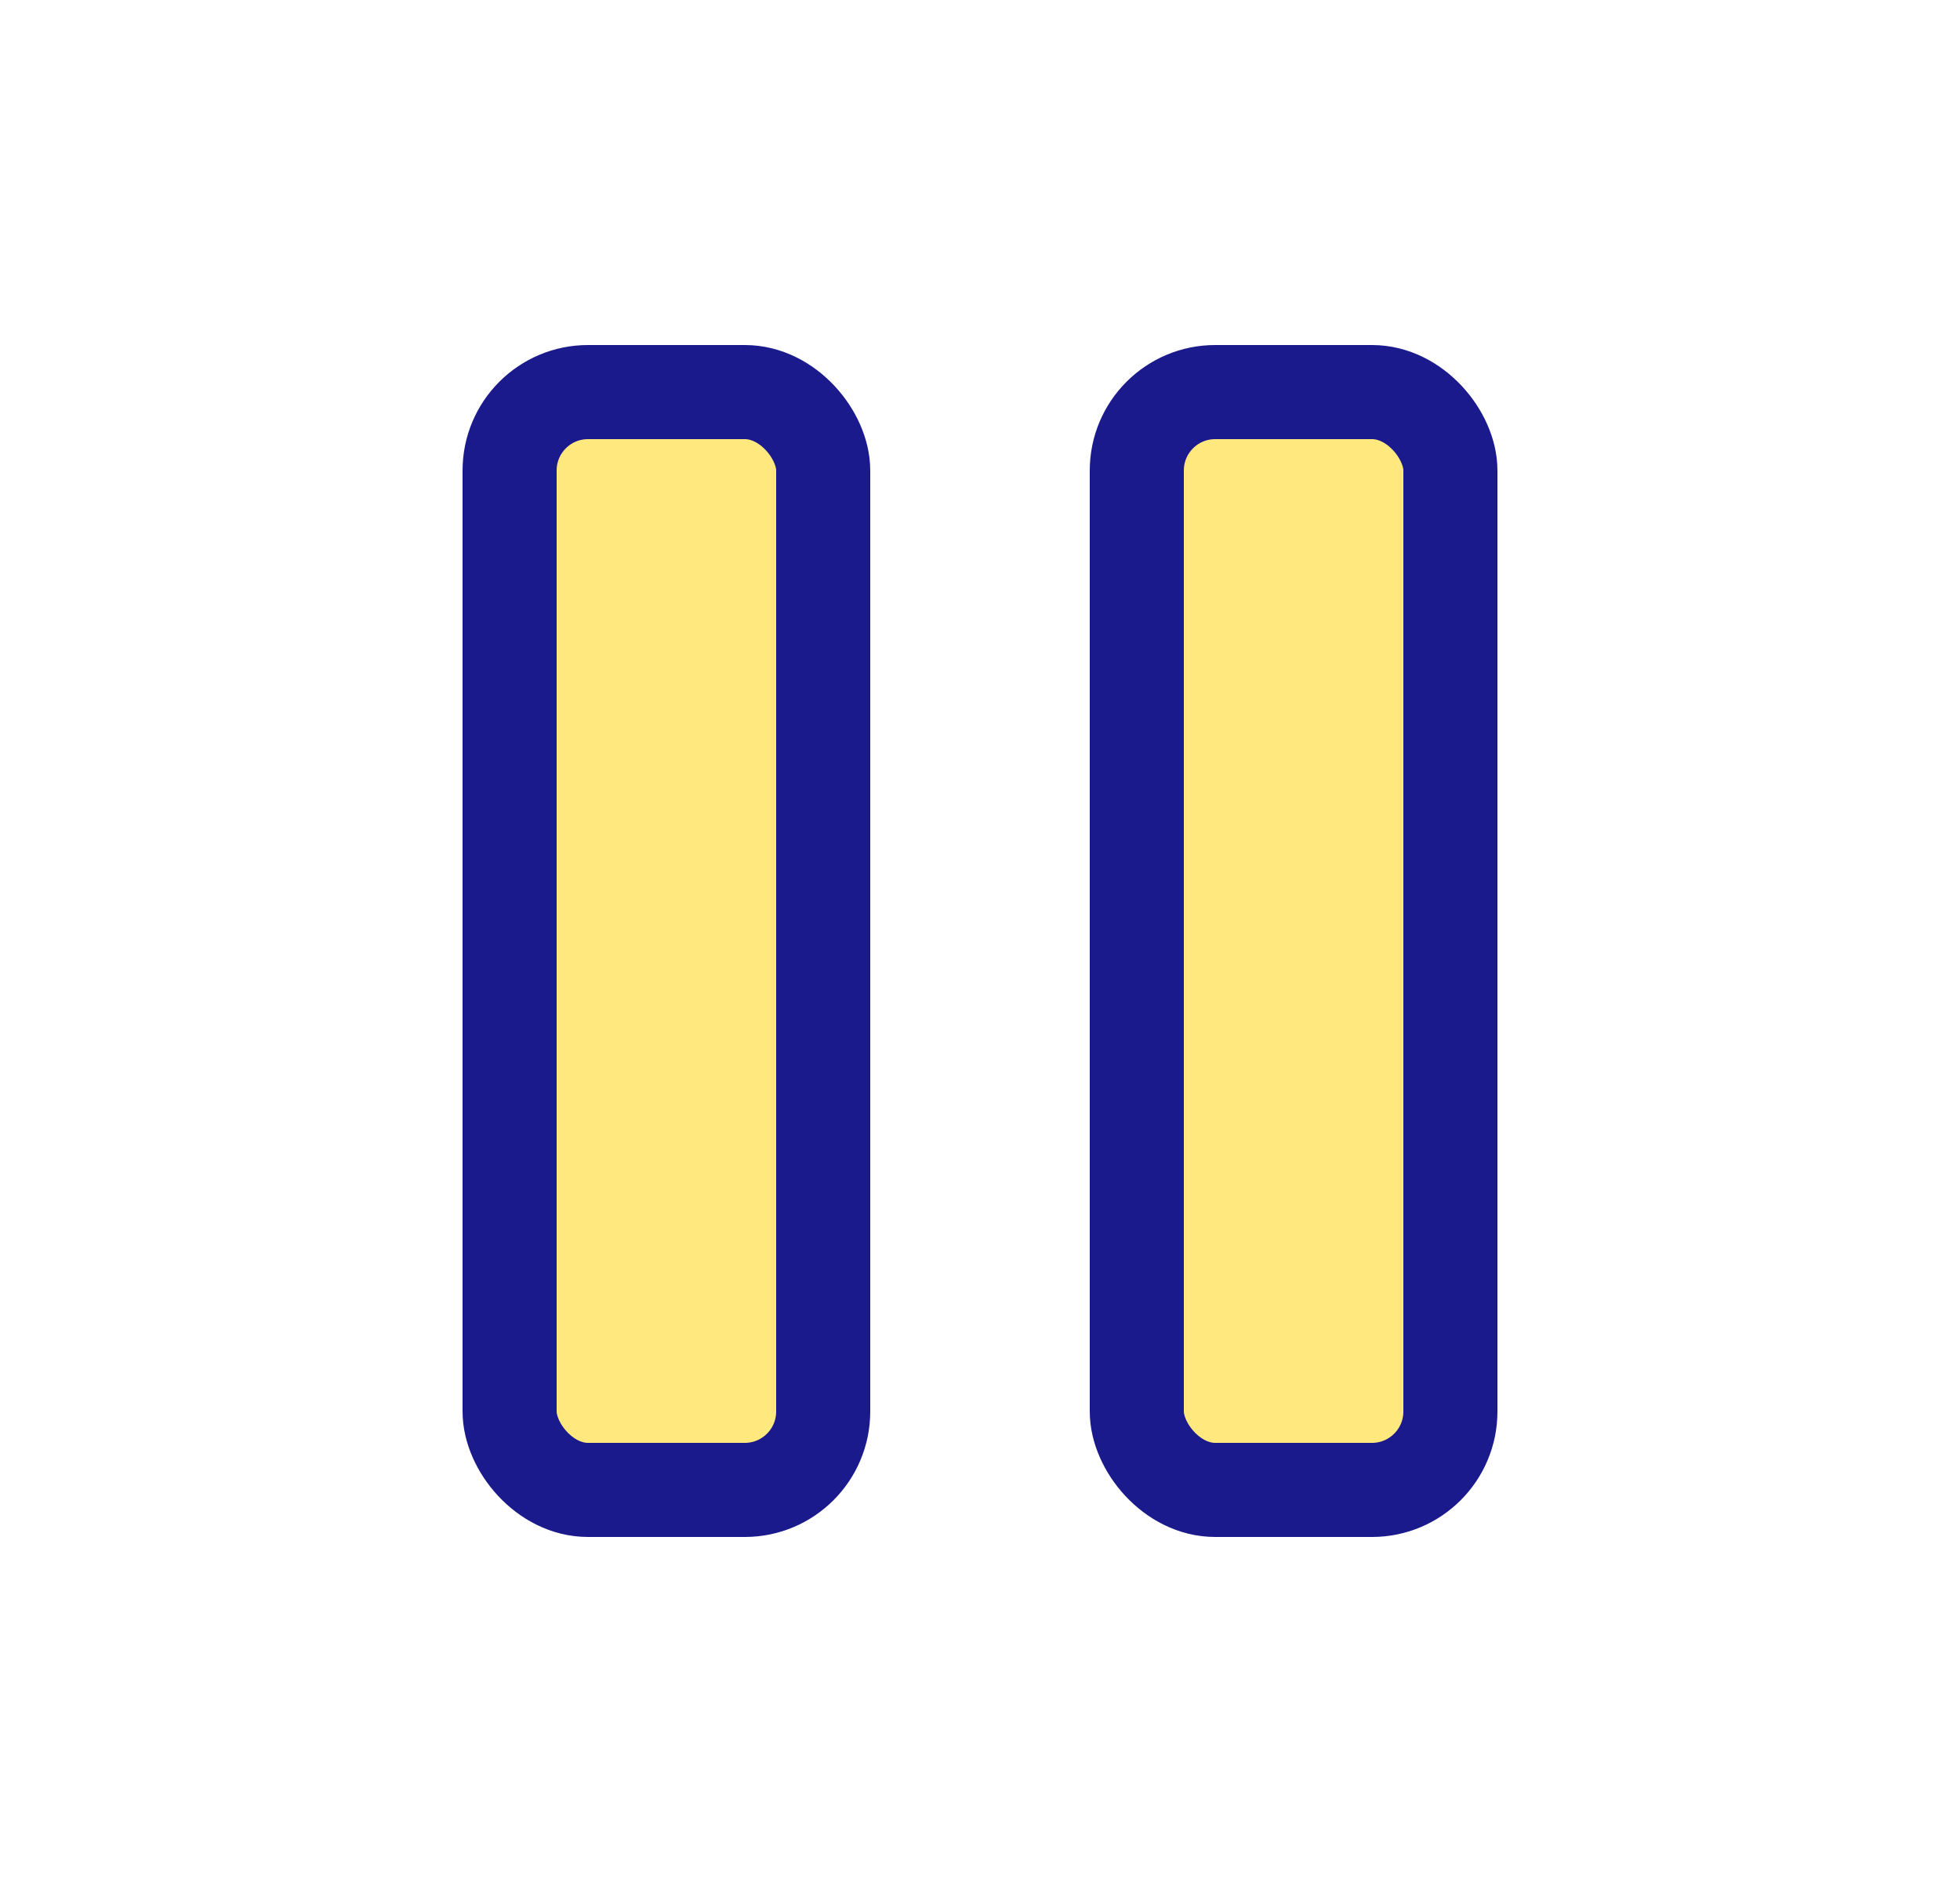 <svg width="25" height="24" viewBox="0 0 25 24" fill="none" xmlns="http://www.w3.org/2000/svg">
<rect x="6.5" y="5" width="4" height="14" rx="1" fill="#FFD400" fill-opacity="0.5" stroke="#1A1A8D" stroke-width="1.2" stroke-linecap="round"/>
<rect x="14.5" y="5" width="4" height="14" rx="1" fill="#FFD400" fill-opacity="0.5" stroke="#1A1A8D" stroke-width="1.2" stroke-linecap="round"/>
</svg>
